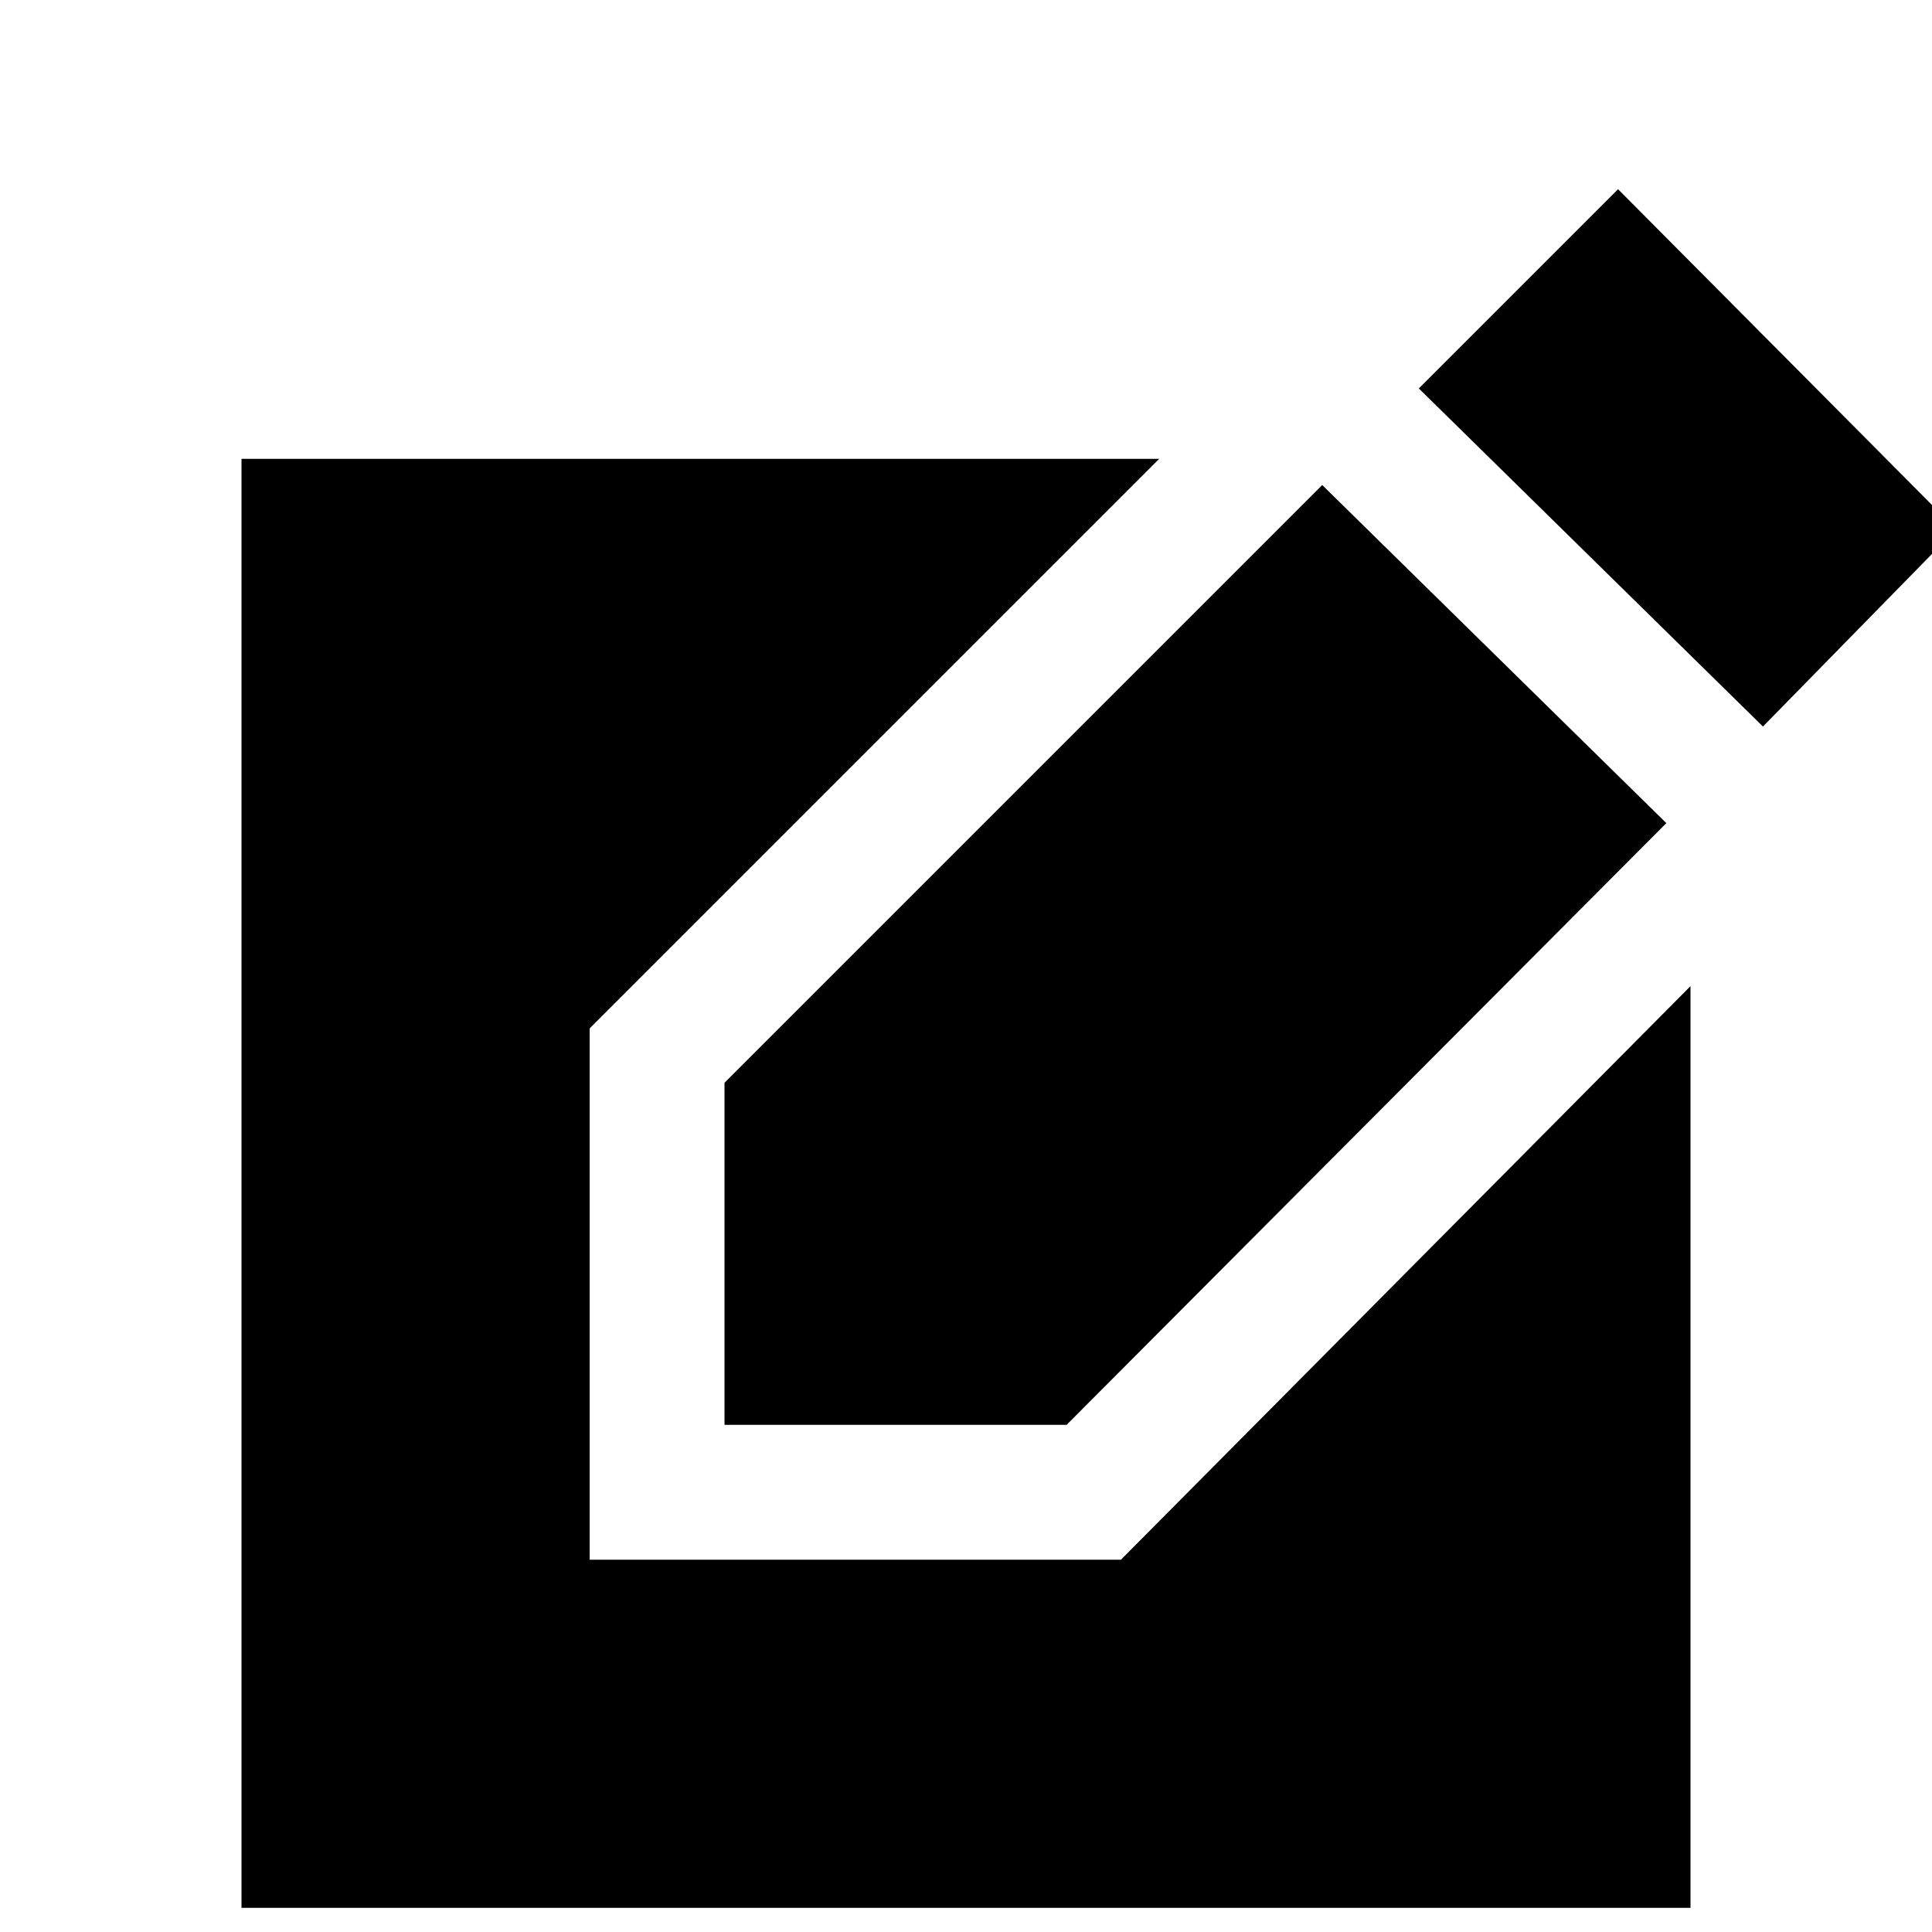 <svg xmlns="http://www.w3.org/2000/svg" height="40" width="40"><path d="M5 39.5v-30h19L12.208 21.292v11h11L35 20.417V39.5Zm10-10v-7.083l12.375-12.375 7.125 7L22.083 29.5Zm21.5-14.458-7.125-7L33.5 3.917l7 7.041Z"/></svg>